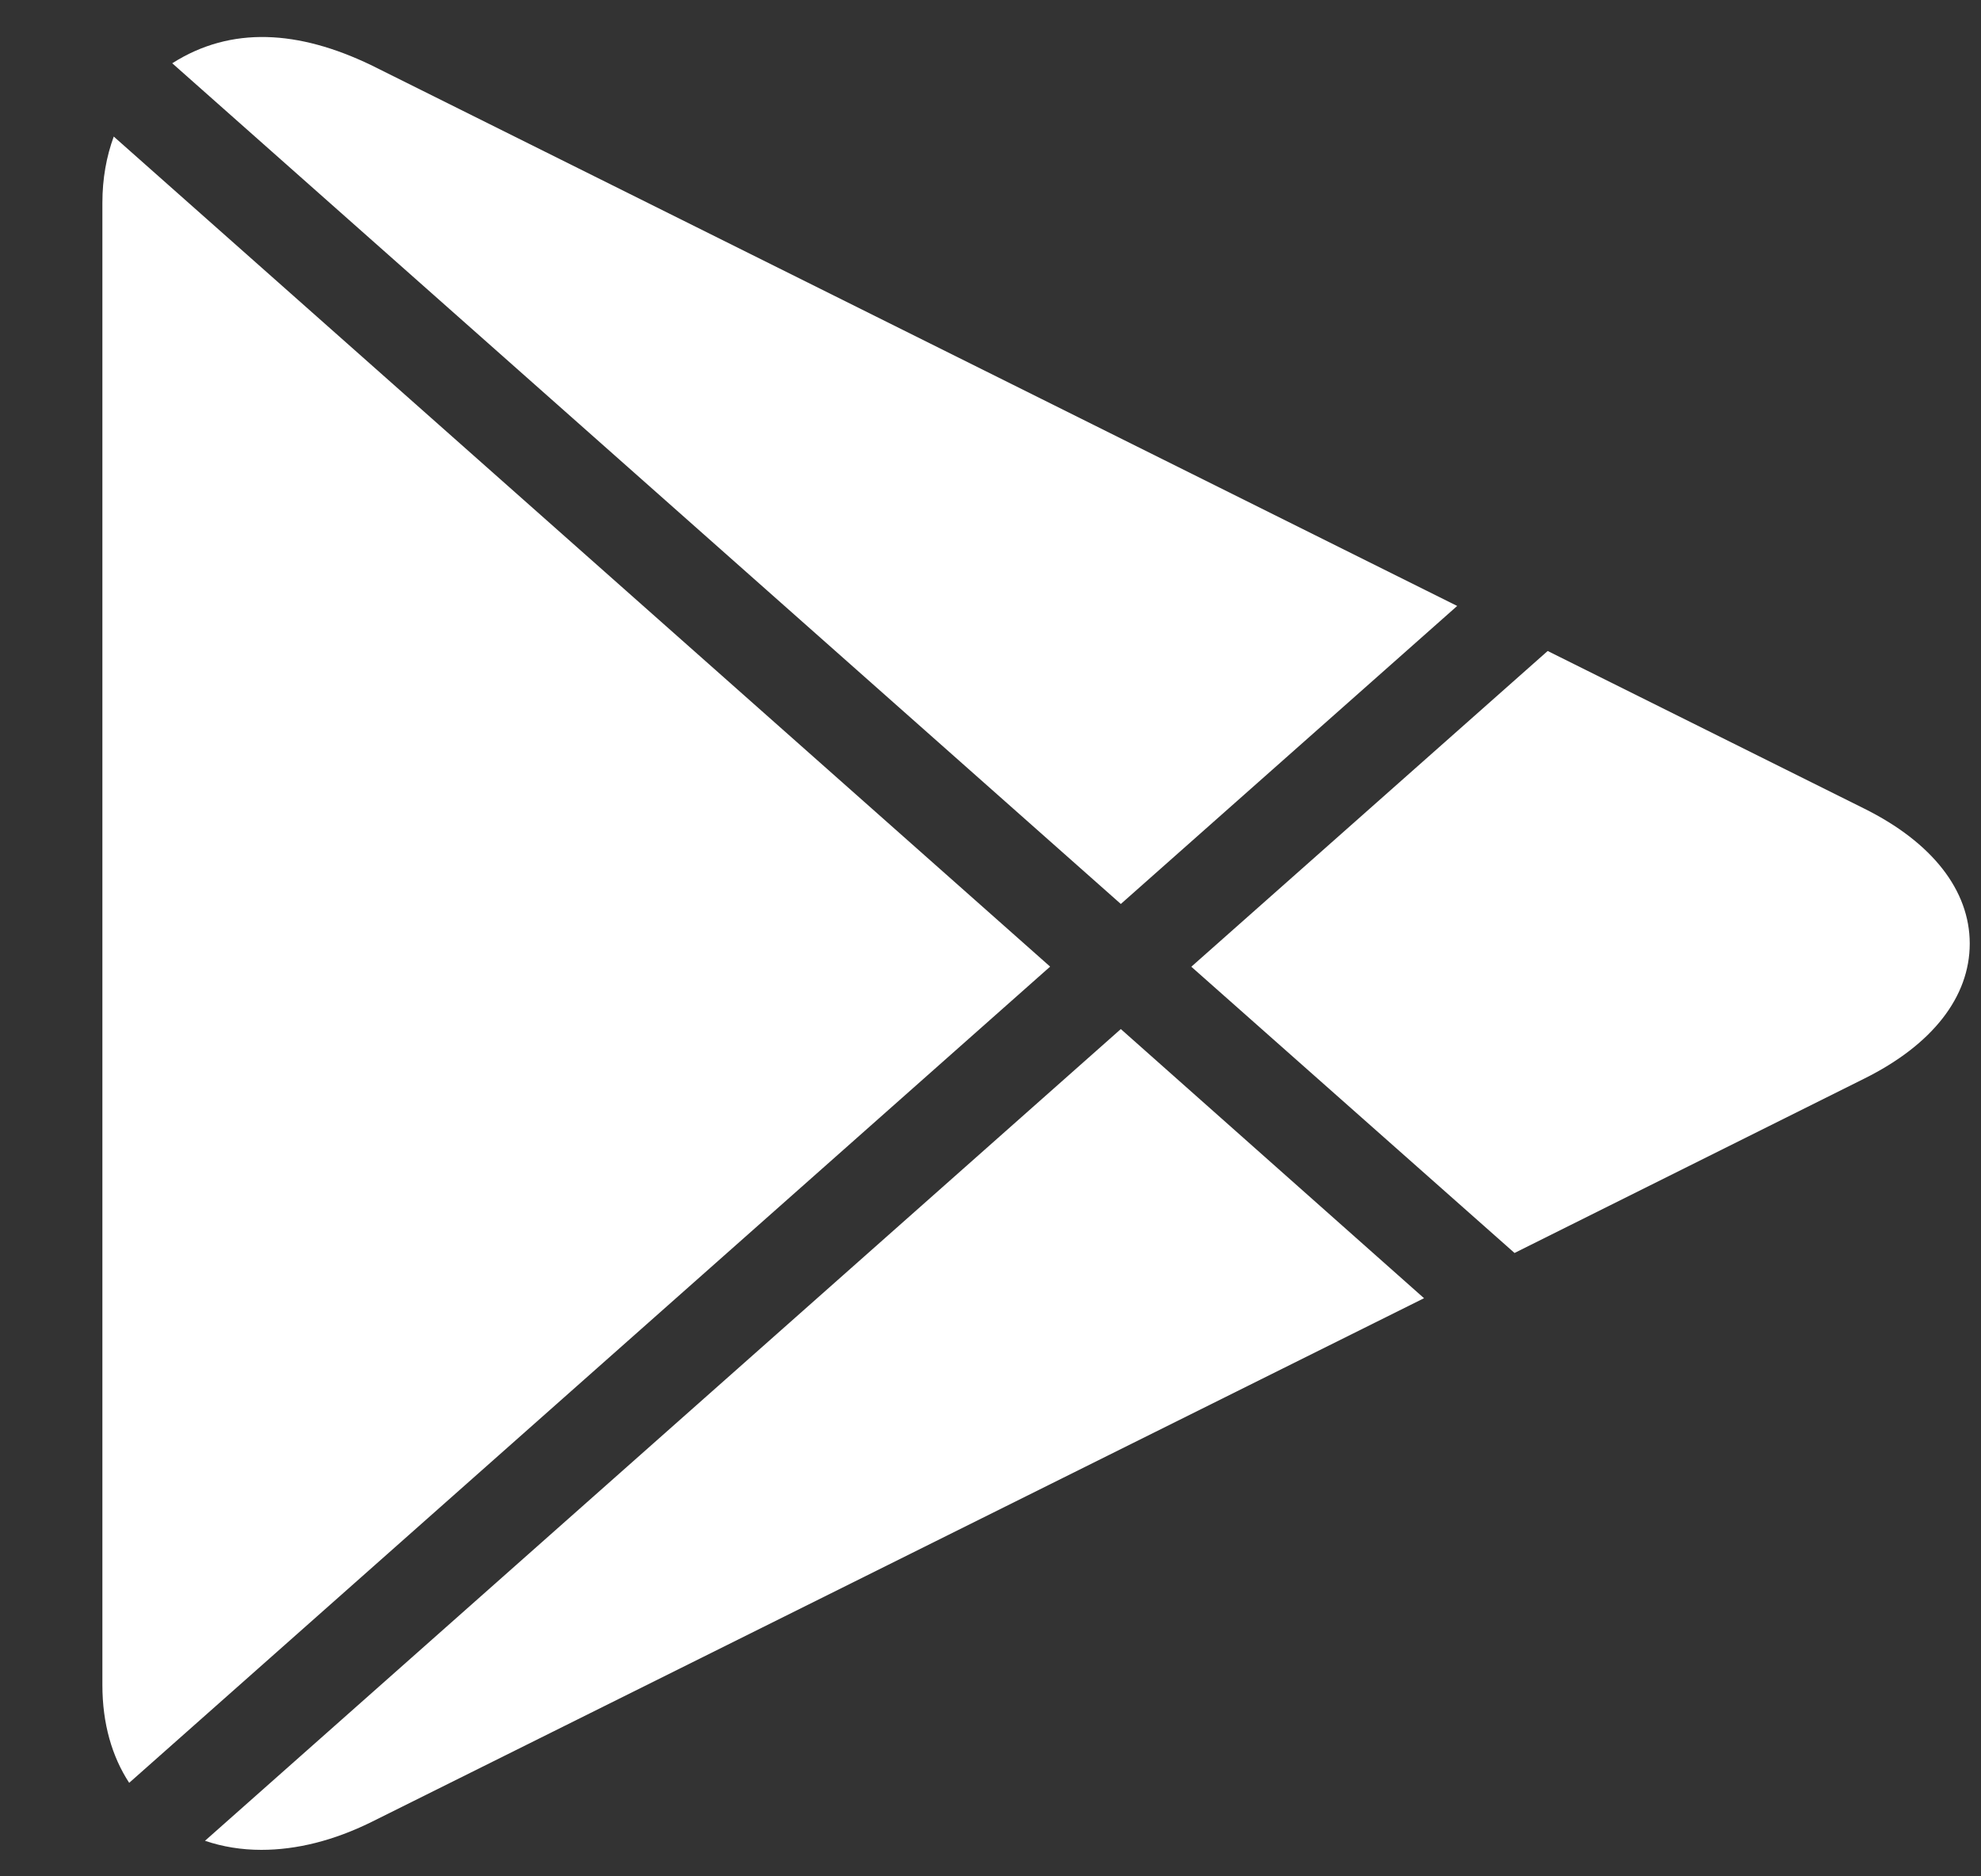 <svg width="19" height="18" viewBox="0 0 19 18" fill="none" xmlns="http://www.w3.org/2000/svg">
<rect x="0" y="0" width="19" height="18" fill="#333333" stroke="none"/>
<path d="M10.75 8.672L13.976 5.813L3.556 0.623C2.866 0.292 2.219 0.246 1.652 0.607L10.75 8.672ZM14.526 12.02L17.879 10.348C18.534 10.023 18.892 9.563 18.892 9.052C18.892 8.543 18.534 8.082 17.88 7.757L14.844 6.245L11.426 9.274L14.526 12.02ZM1.091 1.31C1.021 1.501 0.982 1.713 0.982 1.946V16.165C0.982 16.534 1.074 16.851 1.239 17.103L10.072 9.273L1.091 1.31ZM10.75 9.872L1.966 17.659C2.134 17.716 2.315 17.746 2.506 17.746C2.846 17.746 3.201 17.657 3.562 17.479L13.658 12.454L10.75 9.872Z" fill="white"/>
</svg>
